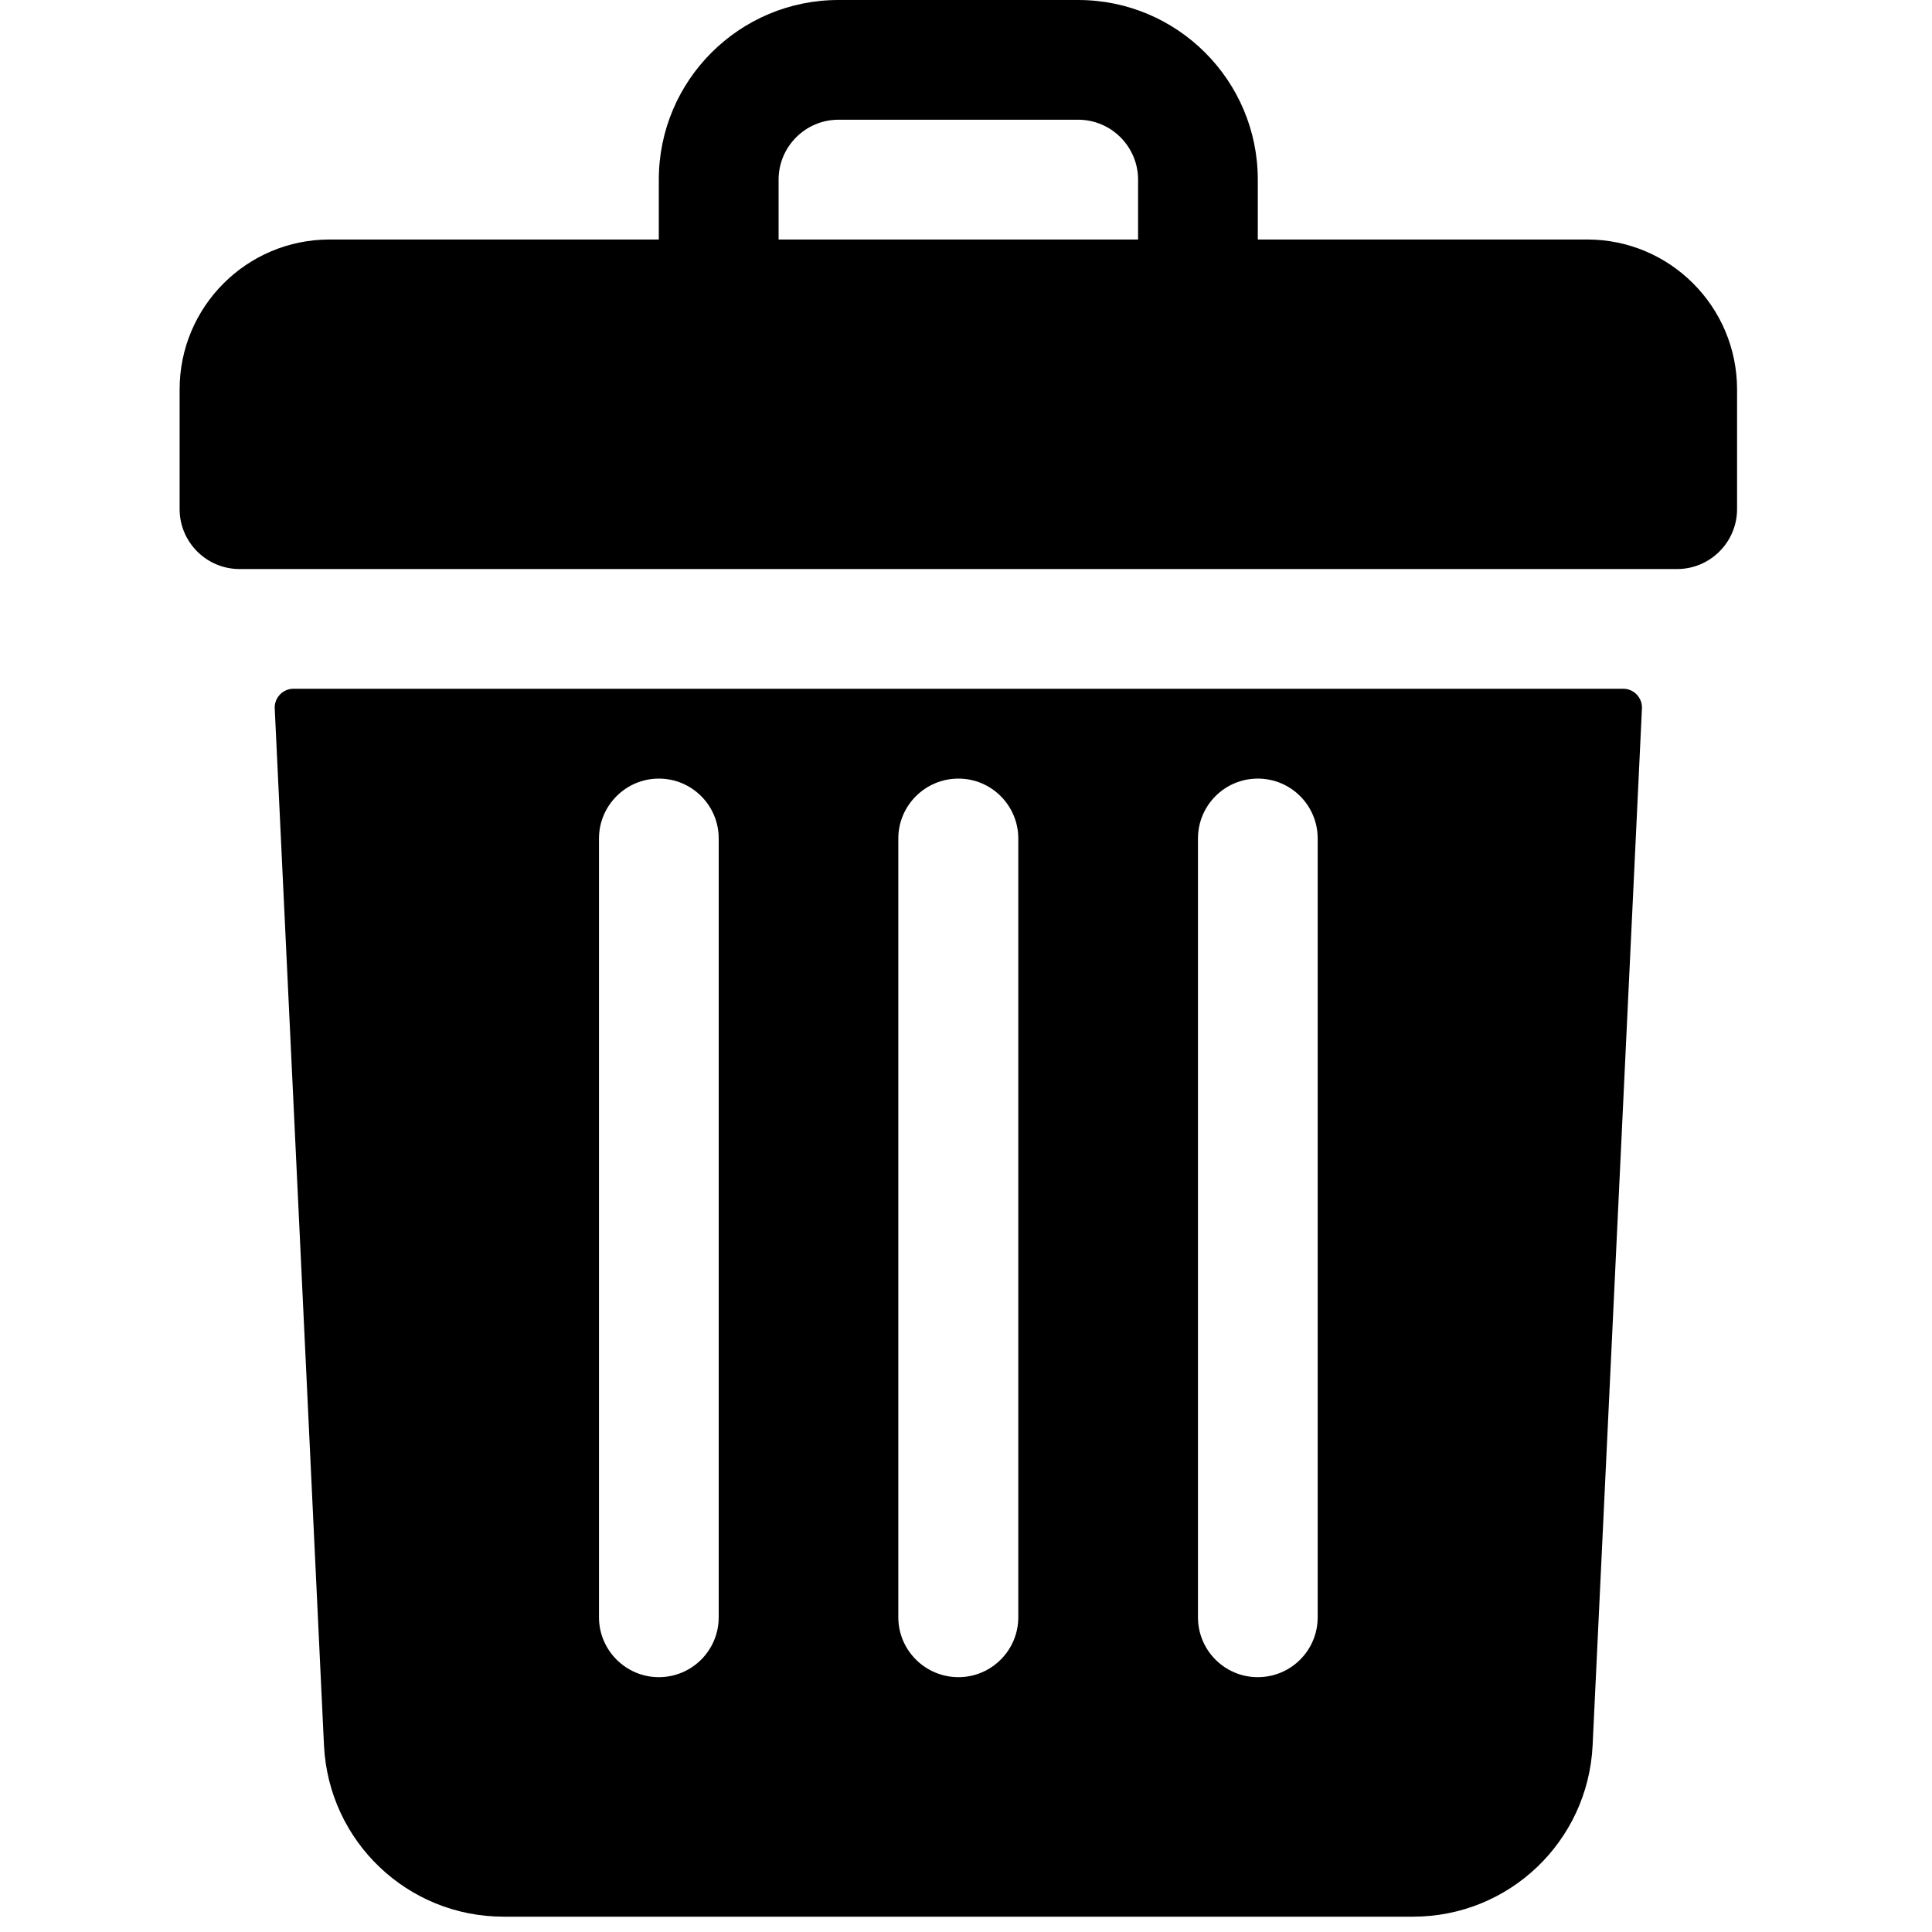 <?xml version="1.0" encoding="UTF-8"?>
<svg xmlns="http://www.w3.org/2000/svg" xmlns:xlink="http://www.w3.org/1999/xlink" width="30pt" height="30pt" viewBox="0 0 30 30" version="1.1">
<g id="surface1">
<path style=" stroke:none;fill-rule:nonzero;fill:rgb(0%,0%,0%);fill-opacity:1;" d="M 24.648 3.719 L 19.531 3.719 L 19.531 2.789 C 19.531 1.25 18.281 0 16.742 0 L 13.02 0 C 11.48 0 10.23 1.25 10.23 2.789 L 10.23 3.719 L 5.117 3.719 C 3.832 3.719 2.789 4.762 2.789 6.047 L 2.789 7.906 C 2.789 8.418 3.207 8.836 3.719 8.836 L 26.043 8.836 C 26.555 8.836 26.973 8.418 26.973 7.906 L 26.973 6.047 C 26.973 4.762 25.93 3.719 24.648 3.719 Z M 12.09 2.789 C 12.09 2.277 12.508 1.859 13.02 1.859 L 16.742 1.859 C 17.254 1.859 17.672 2.277 17.672 2.789 L 17.672 3.719 L 12.09 3.719 Z M 12.09 2.789 "/>
<path style=" stroke:none;fill-rule:nonzero;fill:rgb(0%,0%,0%);fill-opacity:1;" d="M 4.555 10.695 C 4.391 10.695 4.258 10.836 4.266 11 L 5.031 27.105 C 5.105 28.594 6.328 29.762 7.82 29.762 L 21.941 29.762 C 23.434 29.762 24.656 28.594 24.73 27.105 L 25.496 11 C 25.504 10.836 25.371 10.695 25.207 10.695 Z M 18.602 13.02 C 18.602 12.508 19.016 12.09 19.531 12.09 C 20.047 12.09 20.461 12.508 20.461 13.02 L 20.461 25.113 C 20.461 25.625 20.047 26.043 19.531 26.043 C 19.016 26.043 18.602 25.625 18.602 25.113 Z M 13.949 13.02 C 13.949 12.508 14.367 12.09 14.883 12.09 C 15.395 12.09 15.812 12.508 15.812 13.02 L 15.812 25.113 C 15.812 25.625 15.395 26.043 14.883 26.043 C 14.367 26.043 13.949 25.625 13.949 25.113 Z M 9.301 13.02 C 9.301 12.508 9.719 12.09 10.23 12.09 C 10.746 12.09 11.16 12.508 11.16 13.02 L 11.16 25.113 C 11.16 25.625 10.746 26.043 10.23 26.043 C 9.719 26.043 9.301 25.625 9.301 25.113 Z M 9.301 13.02 "/>
</g>
</svg>
